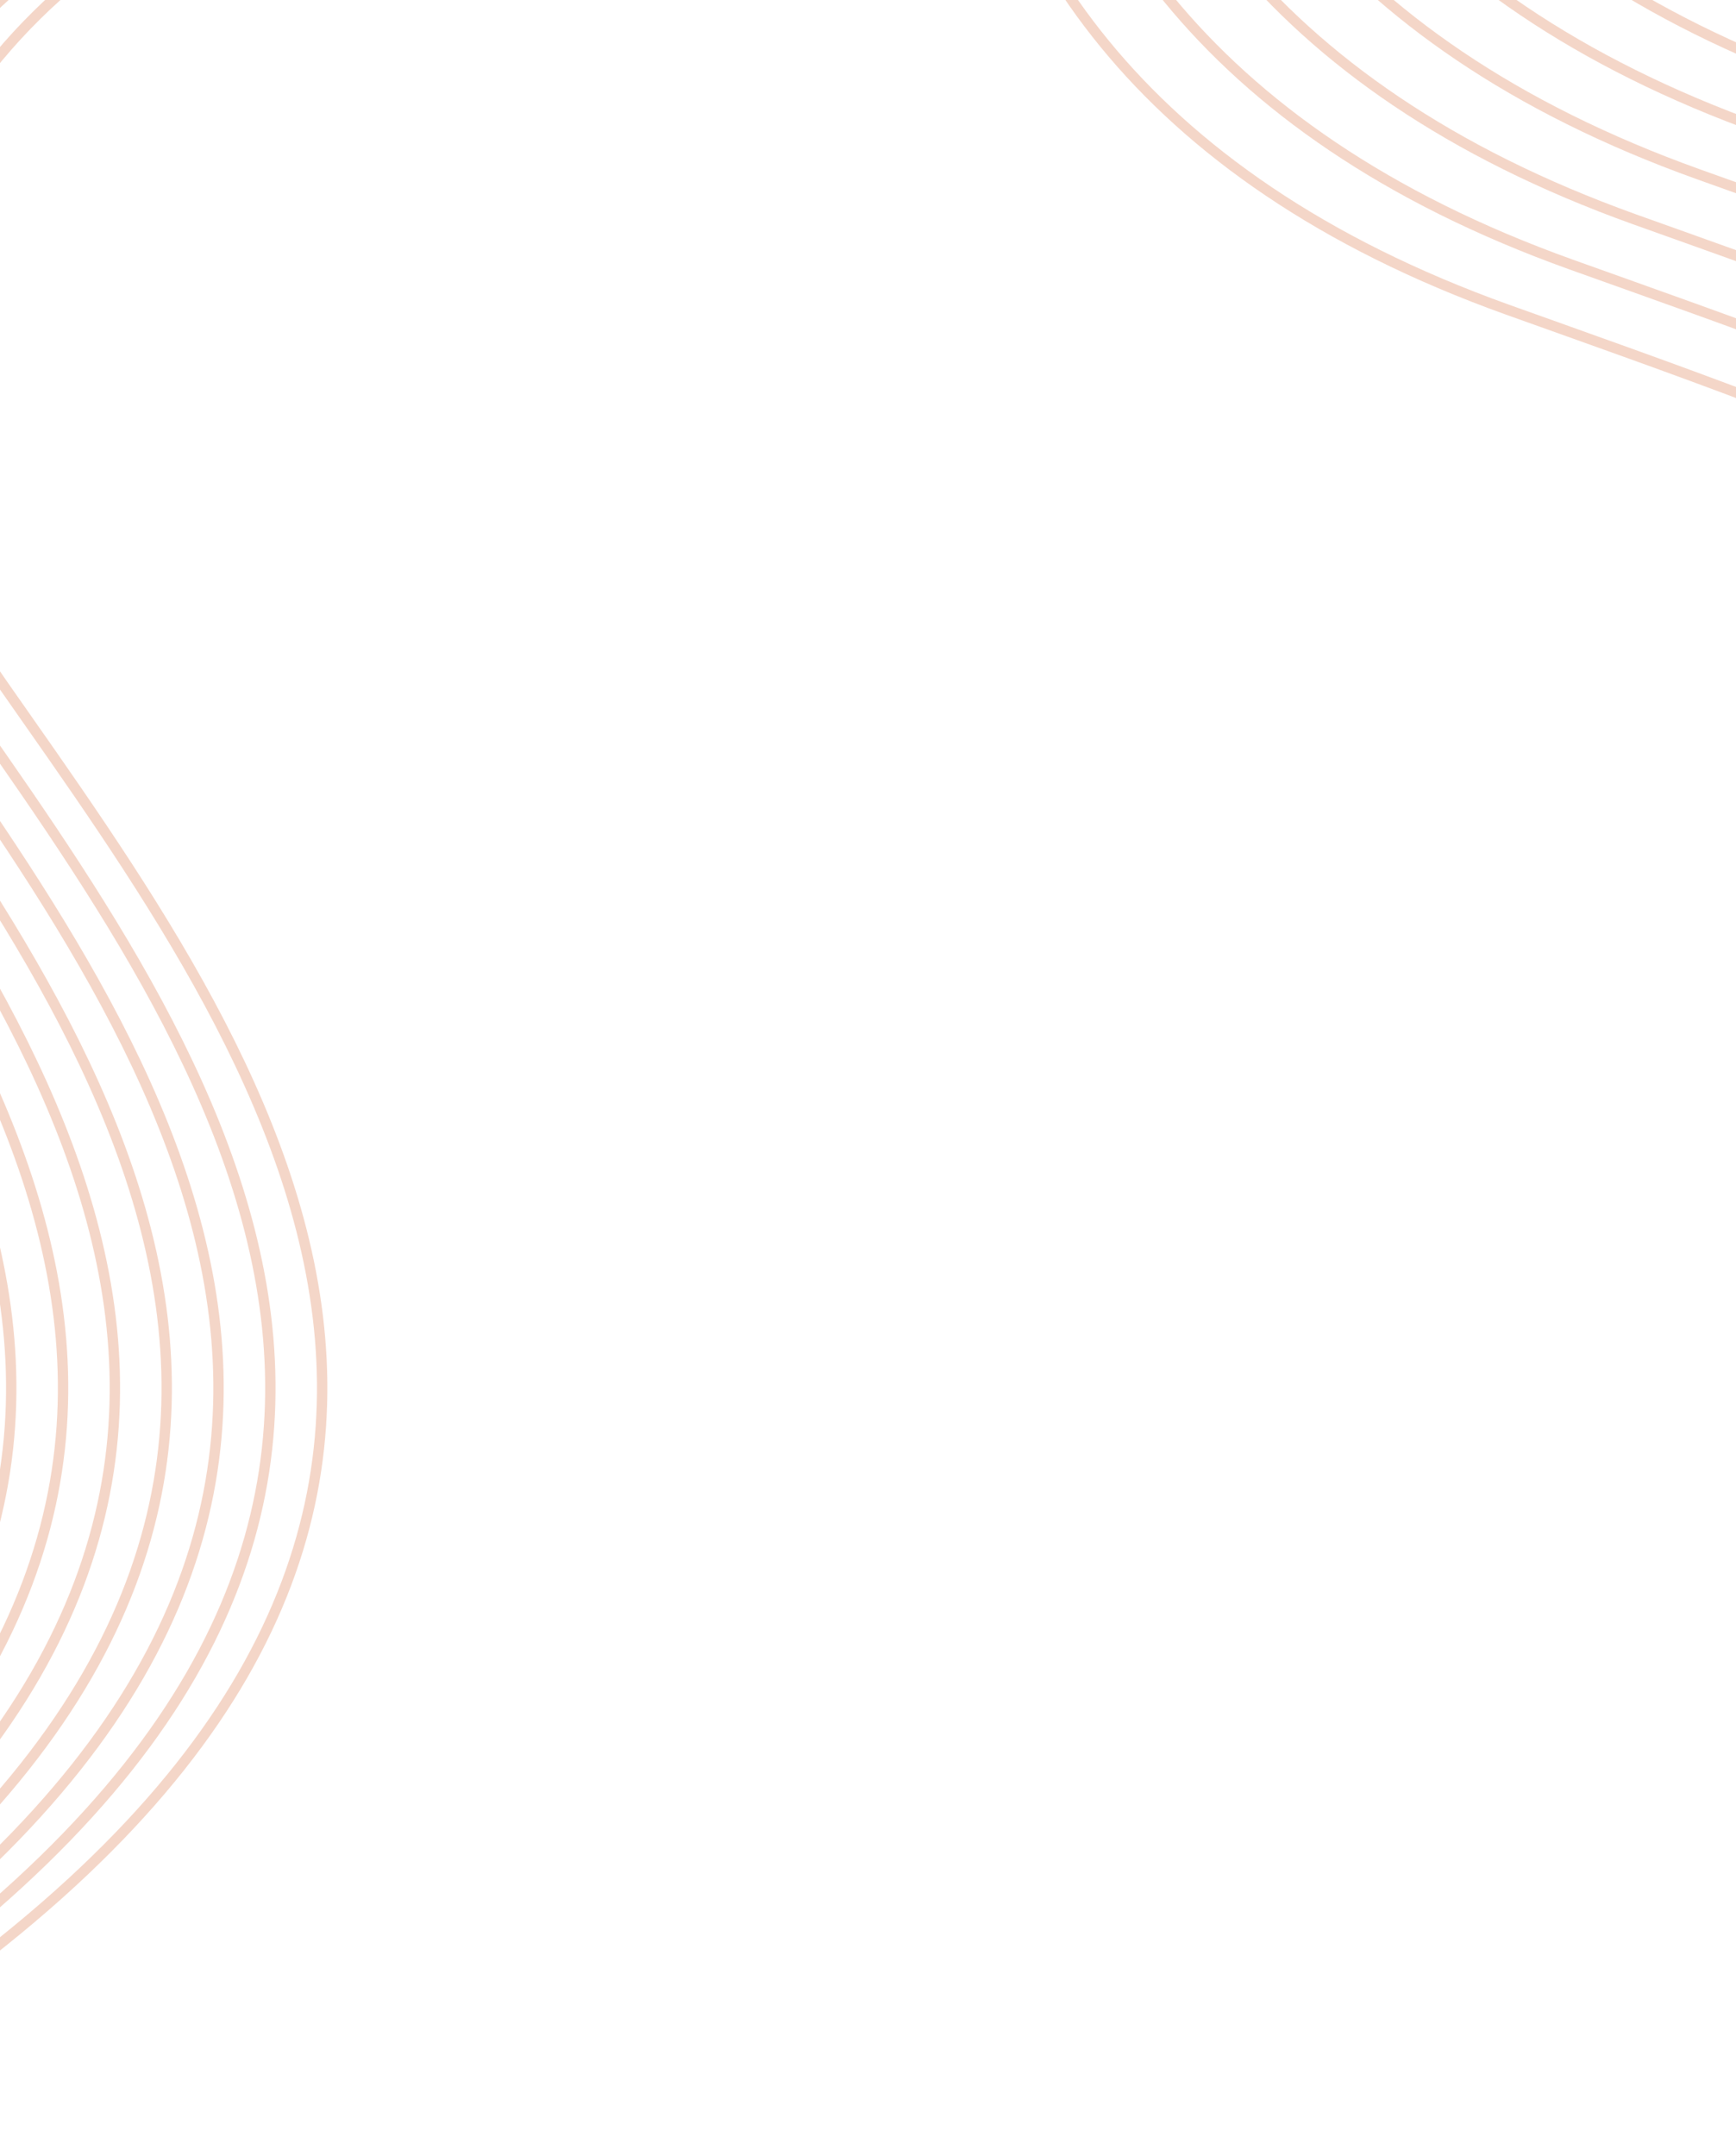 <svg width="335" height="416" viewBox="0 0 335 416" fill="none" xmlns="http://www.w3.org/2000/svg">
<g clip-path="url(#clip0_686_7231)">
<path opacity="0.5" d="M0.5 132C-57.589 48.933 9.667 -11.5 50.5 -24L-290.5 -50L-471 501C-393 499.667 -116.5 452 -28 395C122.218 298.249 50.5 203.5 0.5 132Z" stroke="#EBAF92" stroke-width="2"/>
<path opacity="0.5" d="M-9.5 132C-67.589 48.933 -0.333 -11.5 40.5 -24L-300.5 -50L-481 501C-403 499.667 -126.5 452 -38 395C112.218 298.249 40.5 203.5 -9.5 132Z" stroke="#EBAF92" stroke-width="2"/>
<path opacity="0.5" d="M-19.5 132C-77.589 48.933 -10.333 -11.5 30.5 -24L-310.5 -50L-491 501C-413 499.667 -136.5 452 -48 395C102.218 298.249 30.5 203.5 -19.5 132Z" stroke="#EBAF92" stroke-width="2"/>
<path opacity="0.5" d="M-29.5 132C-87.589 48.933 -20.333 -11.5 20.5 -24L-320.5 -50L-501 501C-423 499.667 -146.5 452 -58 395C92.218 298.249 20.5 203.5 -29.5 132Z" stroke="#EBAF92" stroke-width="2"/>
<path opacity="0.5" d="M-39.5 132C-97.589 48.933 -30.333 -11.5 10.5 -24L-330.5 -50L-511 501C-433 499.667 -156.5 452 -68 395C82.218 298.249 10.5 203.5 -39.5 132Z" stroke="#EBAF92" stroke-width="2"/>
<path opacity="0.5" d="M-49.5 132C-107.589 48.933 -40.333 -11.5 0.5 -24L-340.5 -50L-521 501C-443 499.667 -166.5 452 -78 395C72.218 298.249 0.5 203.5 -49.5 132Z" stroke="#EBAF92" stroke-width="2"/>
<path opacity="0.5" d="M-59.5 132C-117.589 48.933 -50.333 -11.5 -9.5 -24L-350.5 -50L-531 501C-453 499.667 -176.5 452 -88 395C62.218 298.249 -9.5 203.5 -59.5 132Z" stroke="#EBAF92" stroke-width="2"/>
<path opacity="0.5" d="M376.902 -1.188C233.241 -52.661 263.252 -185.439 302.53 -236.337L-138.977 28.551L118.922 862.502C213.575 792.969 511.729 493.735 570.824 346.683C671.131 97.078 500.559 43.118 376.902 -1.188Z" stroke="#EBAF92" stroke-width="2"/>
<path opacity="0.5" d="M364.618 7.517C220.956 -43.957 250.967 -176.734 290.245 -227.632L-151.262 37.255L106.638 871.207C201.29 801.673 499.444 502.44 558.539 355.387C658.846 105.783 488.274 51.823 364.618 7.517Z" stroke="#EBAF92" stroke-width="2"/>
<path opacity="0.5" d="M352.335 16.222C208.673 -35.252 238.684 -168.029 277.962 -218.927L-163.545 45.961L94.355 879.912C189.007 810.378 487.161 511.145 546.256 364.092C646.563 114.488 475.991 60.528 352.335 16.222Z" stroke="#EBAF92" stroke-width="2"/>
<path opacity="0.5" d="M340.052 24.926C196.391 -26.547 226.402 -159.324 265.68 -210.223L-175.828 54.665L82.072 888.616C176.724 819.083 474.878 519.849 533.973 372.797C634.28 123.192 463.708 69.232 340.052 24.926Z" stroke="#EBAF92" stroke-width="2"/>
<path opacity="0.5" d="M327.768 33.631C184.107 -17.843 214.118 -150.62 253.396 -201.519L-188.111 63.369L69.788 897.32C164.441 827.787 462.594 528.554 521.689 381.501C621.996 131.896 451.424 77.936 327.768 33.631Z" stroke="#EBAF92" stroke-width="2"/>
<path opacity="0.5" d="M315.484 42.335C171.822 -9.139 201.833 -141.916 241.111 -192.814L-200.396 72.074L57.503 906.025C152.156 836.492 450.31 537.258 509.405 390.205C609.712 140.601 439.14 86.641 315.484 42.335Z" stroke="#EBAF92" stroke-width="2"/>
<path opacity="0.5" d="M303.2 51.04C159.538 -0.434 189.55 -133.211 228.827 -184.109L-212.68 80.778L45.22 914.73C139.872 845.196 438.026 545.963 497.121 398.91C597.428 149.306 426.856 95.346 303.2 51.04Z" stroke="#EBAF92" stroke-width="2"/>
<path opacity="0.5" d="M290.915 59.745C147.254 8.271 177.265 -124.506 216.543 -175.405L-224.965 89.483L32.935 923.434C127.588 853.901 425.741 554.667 484.836 407.615C585.143 158.01 414.571 104.05 290.915 59.745Z" stroke="#EBAF92" stroke-width="2"/>
</g>
<defs>
<clipPath id="clip0_686_7231">
<rect width="335" height="416" fill="white"/>
</clipPath>
</defs>
</svg>
